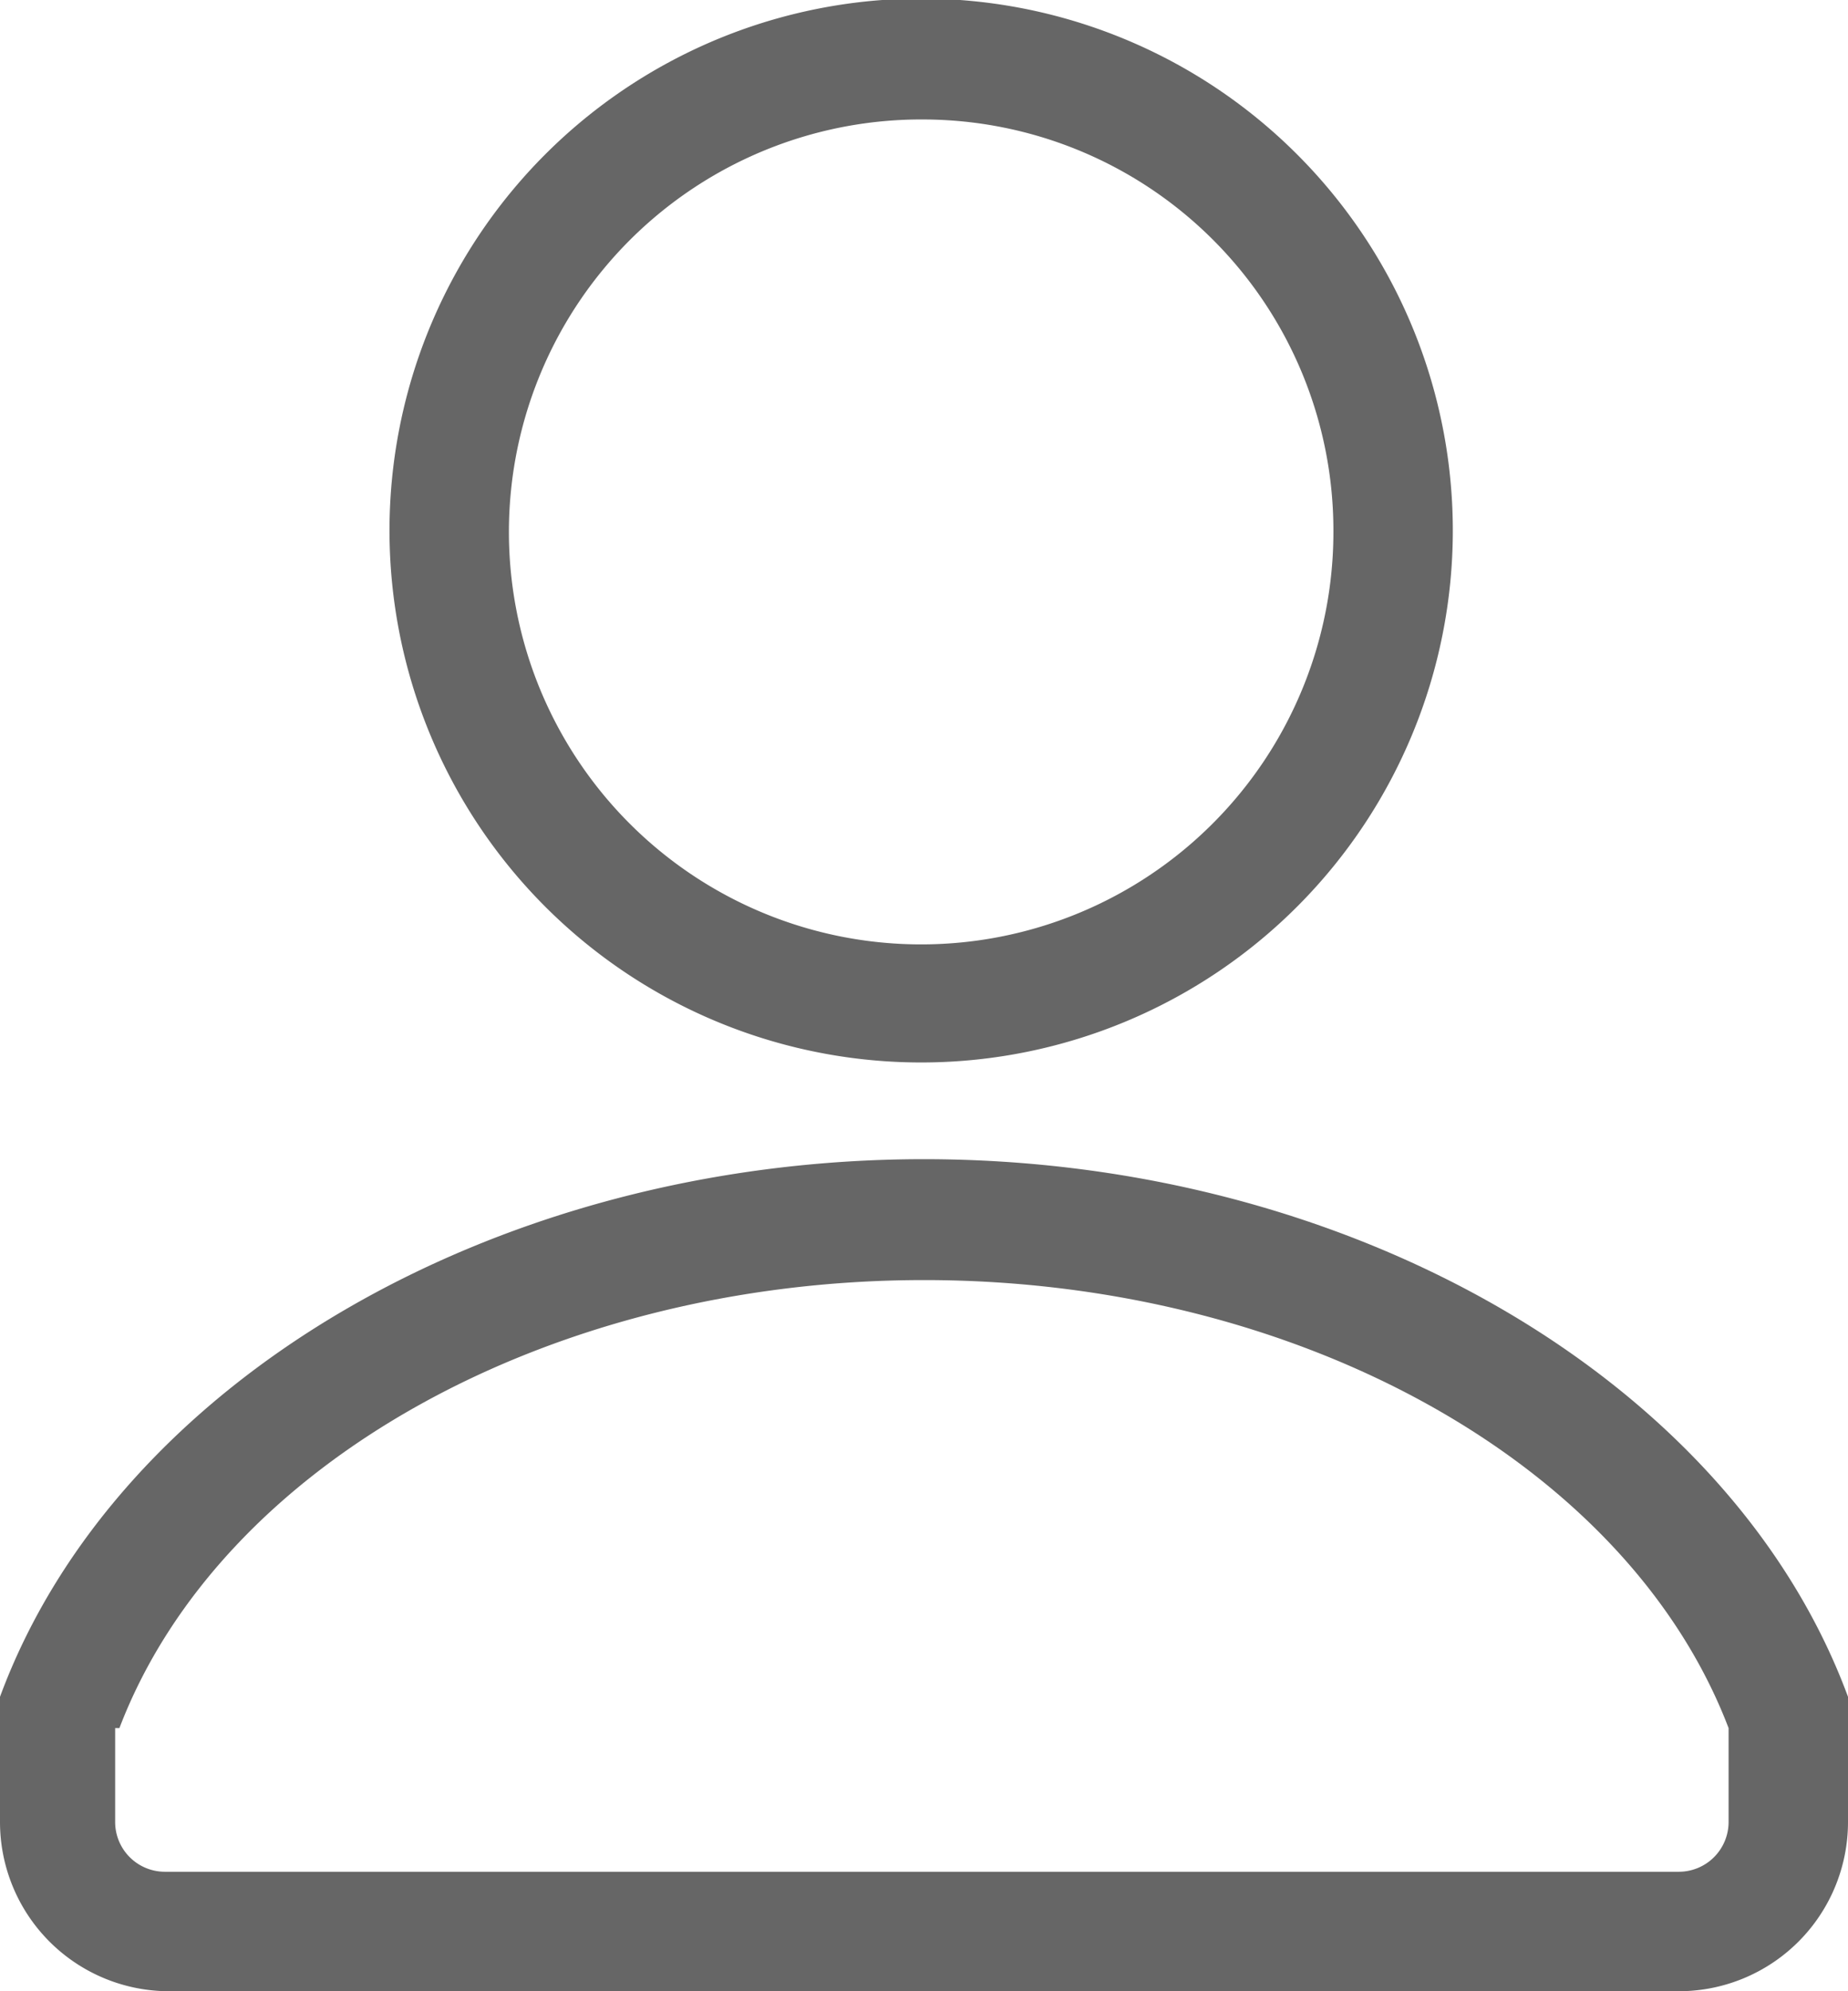 <svg xmlns="http://www.w3.org/2000/svg" viewBox="0 0 13 14"><defs><style>.cls-1{fill:#666;}</style></defs><g><g><path class="cls-1" d="M6.5,7.47a3.74,3.74,0,1,1,3.72-3.74A3.74,3.74,0,0,1,6.5,7.47ZM6.5.84A2.9,2.9,0,1,0,9.38,3.73,2.89,2.89,0,0,0,6.5.84ZM11.81,14H1.19A1.19,1.19,0,0,1,0,12.81V12l0-.07C.82,9.71,3.49,8.15,6.5,8.15S12.18,9.71,13,11.93L13,12v.81A1.19,1.19,0,0,1,11.81,14Zm-11-1.85v.66a.35.35,0,0,0,.35.35H11.81a.35.35,0,0,0,.35-.35v-.66C11.45,10.29,9.13,9,6.5,9S1.55,10.29.84,12.15Z"/></g></g></svg>